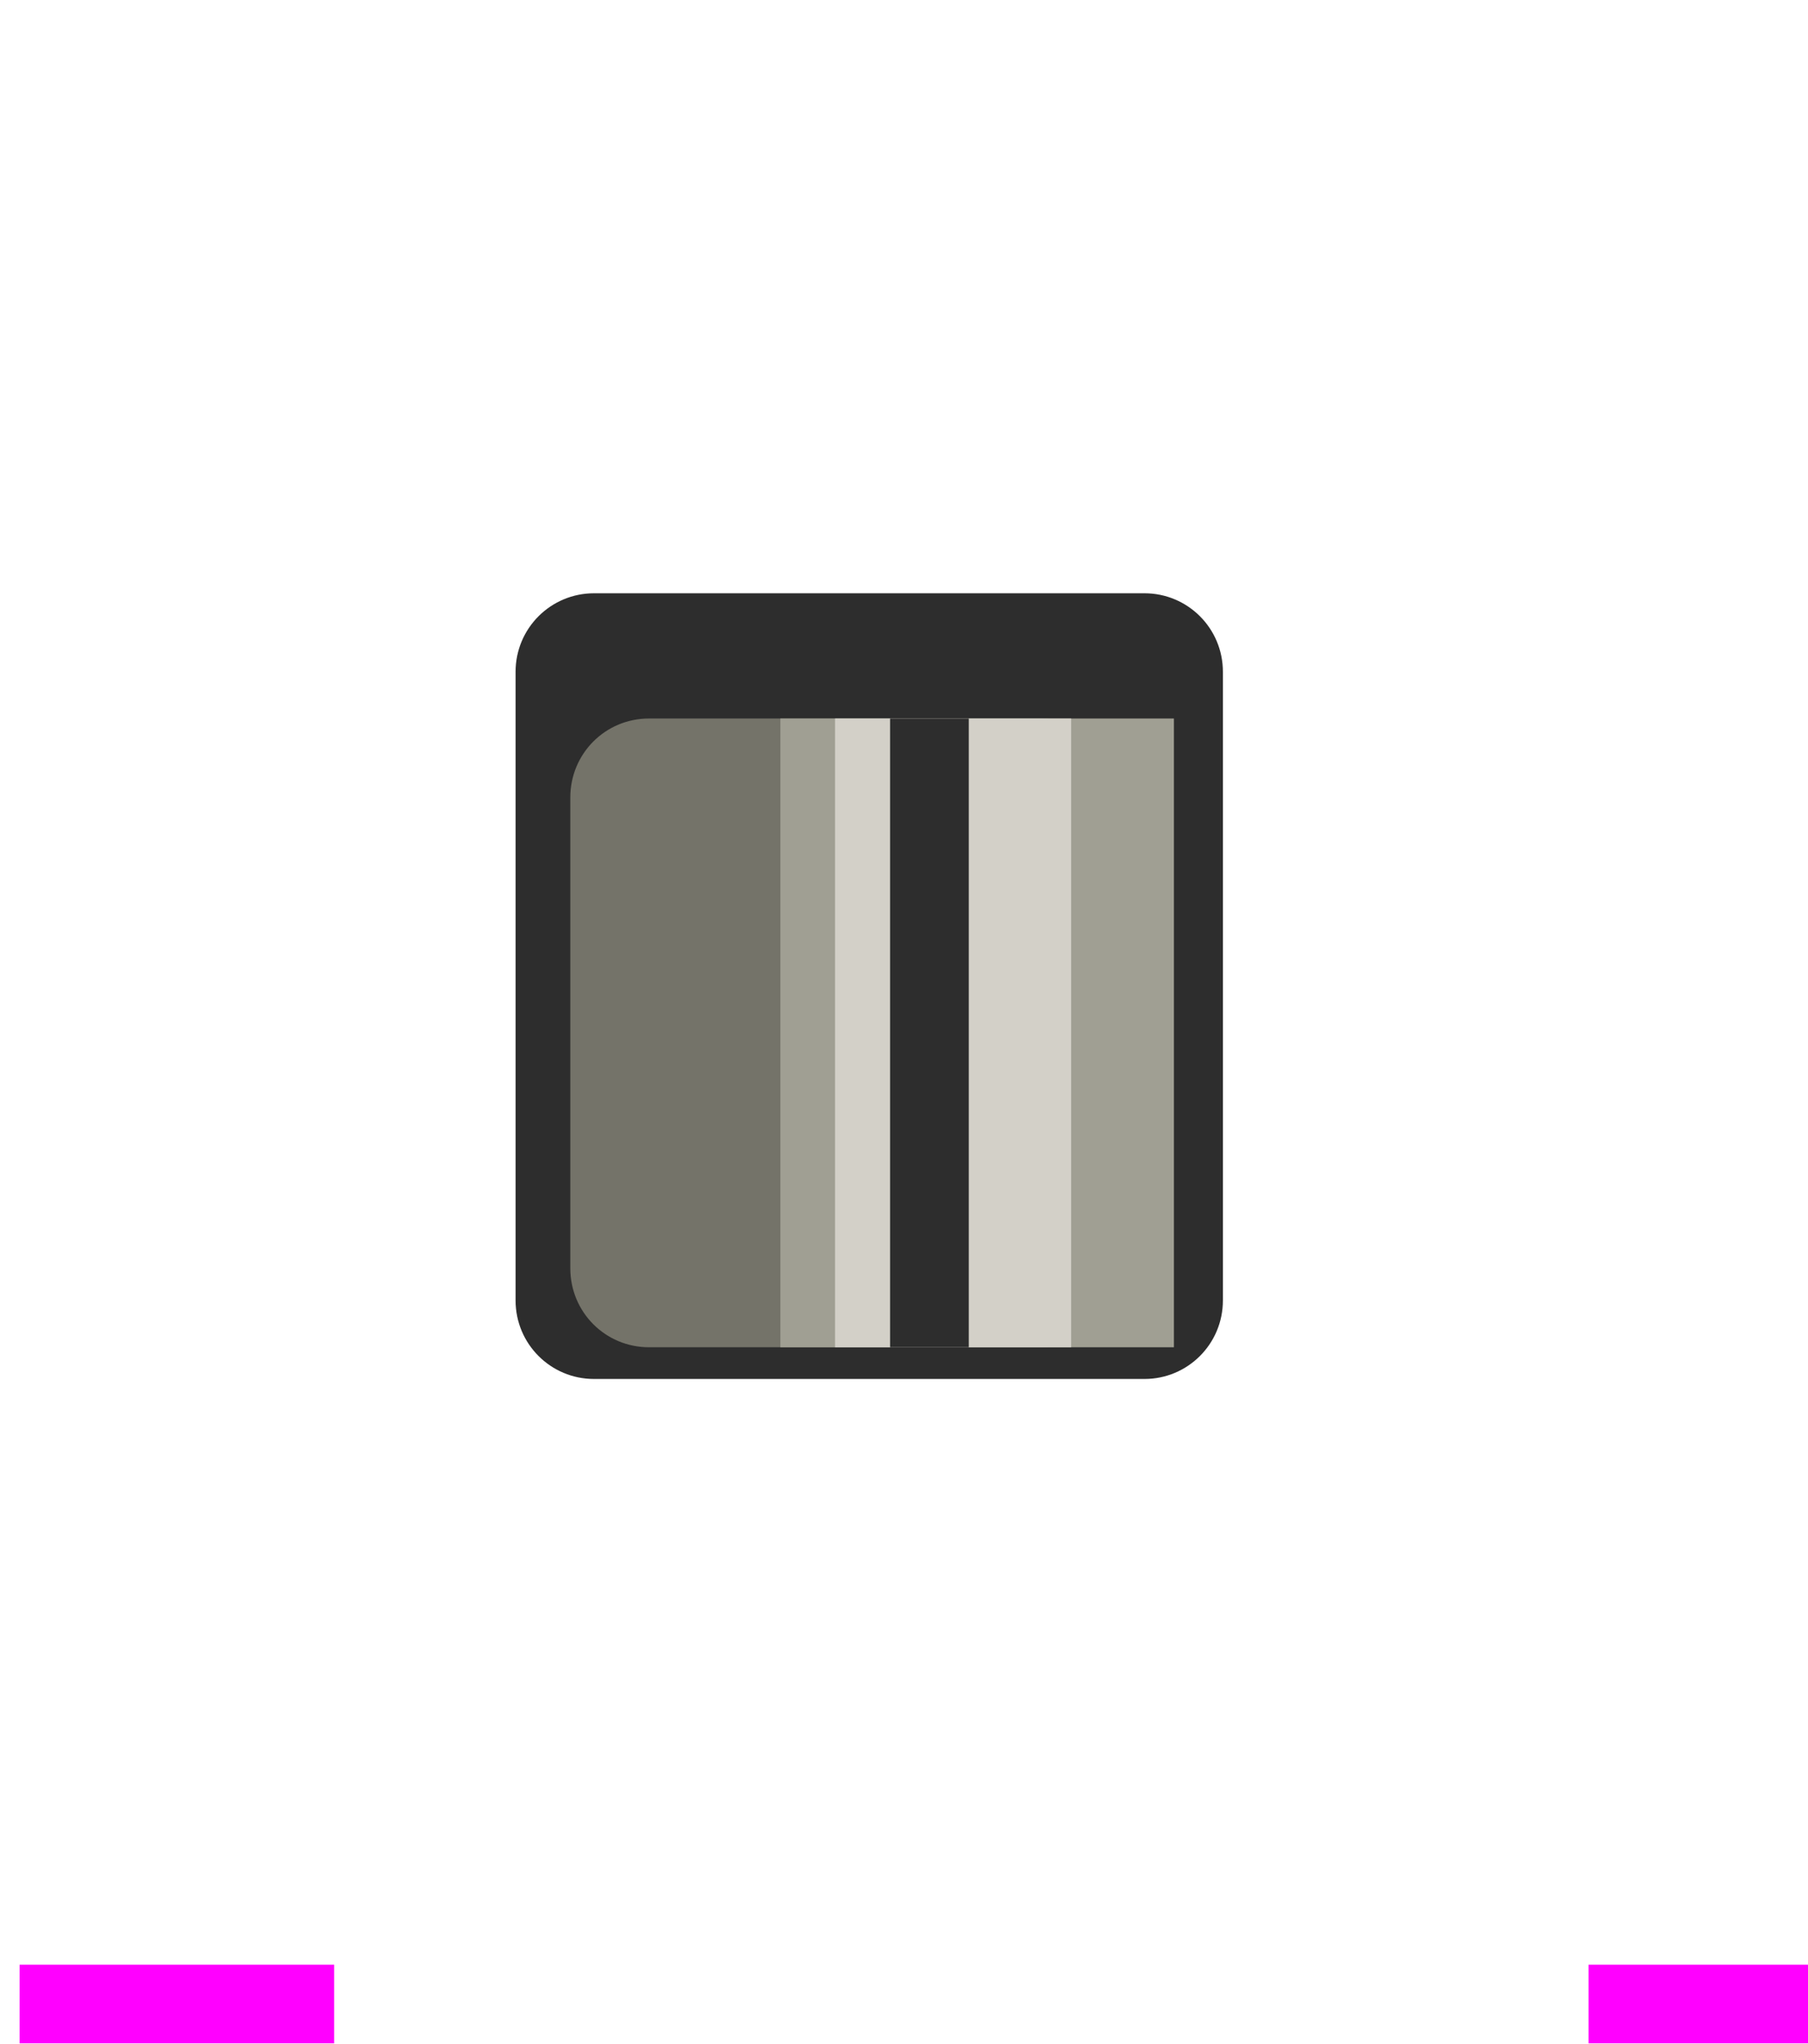 <?xml version="1.0" encoding="UTF-8" standalone="no"?>
<!DOCTYPE svg PUBLIC "-//W3C//DTD SVG 1.1//EN" "http://www.w3.org/Graphics/SVG/1.1/DTD/svg11.dtd">
<svg width="100%" height="100%" viewBox="0 0 23 26" version="1.1" xmlns="http://www.w3.org/2000/svg" xmlns:xlink="http://www.w3.org/1999/xlink" xml:space="preserve" xmlns:serif="http://www.serif.com/" style="fill-rule:evenodd;clip-rule:evenodd;stroke-linejoin:round;stroke-miterlimit:2;">
    <g transform="matrix(1,0,0,1,-374,-632)">
        <g transform="matrix(1.14,0,0,0.895,0,0)">
            <g id="tcp_panthumb" transform="matrix(0.913,0,0,0.704,-303.558,292.806)">
                <g transform="matrix(0.961,0,0,1.41,-839.859,-1402.6)">
                    <g transform="matrix(0.692,0,0,1.607,233.692,-1071.2)">
                        <path d="M1988,1550.7C1988,1550.31 1987.35,1550 1986.56,1550L1976.44,1550C1975.65,1550 1975,1550.31 1975,1550.7L1975,1556.3C1975,1556.69 1975.65,1557 1976.44,1557L1986.56,1557C1987.35,1557 1988,1556.69 1988,1556.3L1988,1550.7Z" style="fill:rgb(45,45,45);"/>
                    </g>
                    <g transform="matrix(0.538,0,0,1.286,538.538,-571.857)">
                        <path d="M1988,1550.88C1988,1550.39 1987.17,1550 1986.14,1550L1976.86,1550C1975.83,1550 1975,1550.39 1975,1550.88L1975,1556.12C1975,1556.61 1975.83,1557 1976.86,1557L1986.14,1557C1987.17,1557 1988,1556.61 1988,1556.12L1988,1550.88Z" style="fill:rgb(116,115,105);"/>
                    </g>
                    <g transform="matrix(0.385,0,0,1.286,843.385,-571.857)">
                        <rect x="1975" y="1550" width="13" height="7" style="fill:rgb(160,159,147);"/>
                    </g>
                    <g transform="matrix(0.231,0,0,1.286,1148.23,-571.857)">
                        <rect x="1975" y="1550" width="13" height="7" style="fill:rgb(211,208,200);"/>
                    </g>
                    <g transform="matrix(0.077,0,0,1.286,1453.08,-571.857)">
                        <rect x="1975" y="1550" width="13" height="7" style="fill:rgb(45,45,45);"/>
                    </g>
                </g>
                <g transform="matrix(3.844,0,0,0.397,-2167.88,481.49)">
                    <rect x="744" y="366" width="1" height="4" style="fill:rgb(255,0,255);"/>
                </g>
                <g transform="matrix(2.883,0,0,0.397,-1433.72,481.49)">
                    <rect x="744" y="366" width="1" height="4" style="fill:rgb(255,0,255);"/>
                </g>
            </g>
        </g>
    </g>
</svg>
